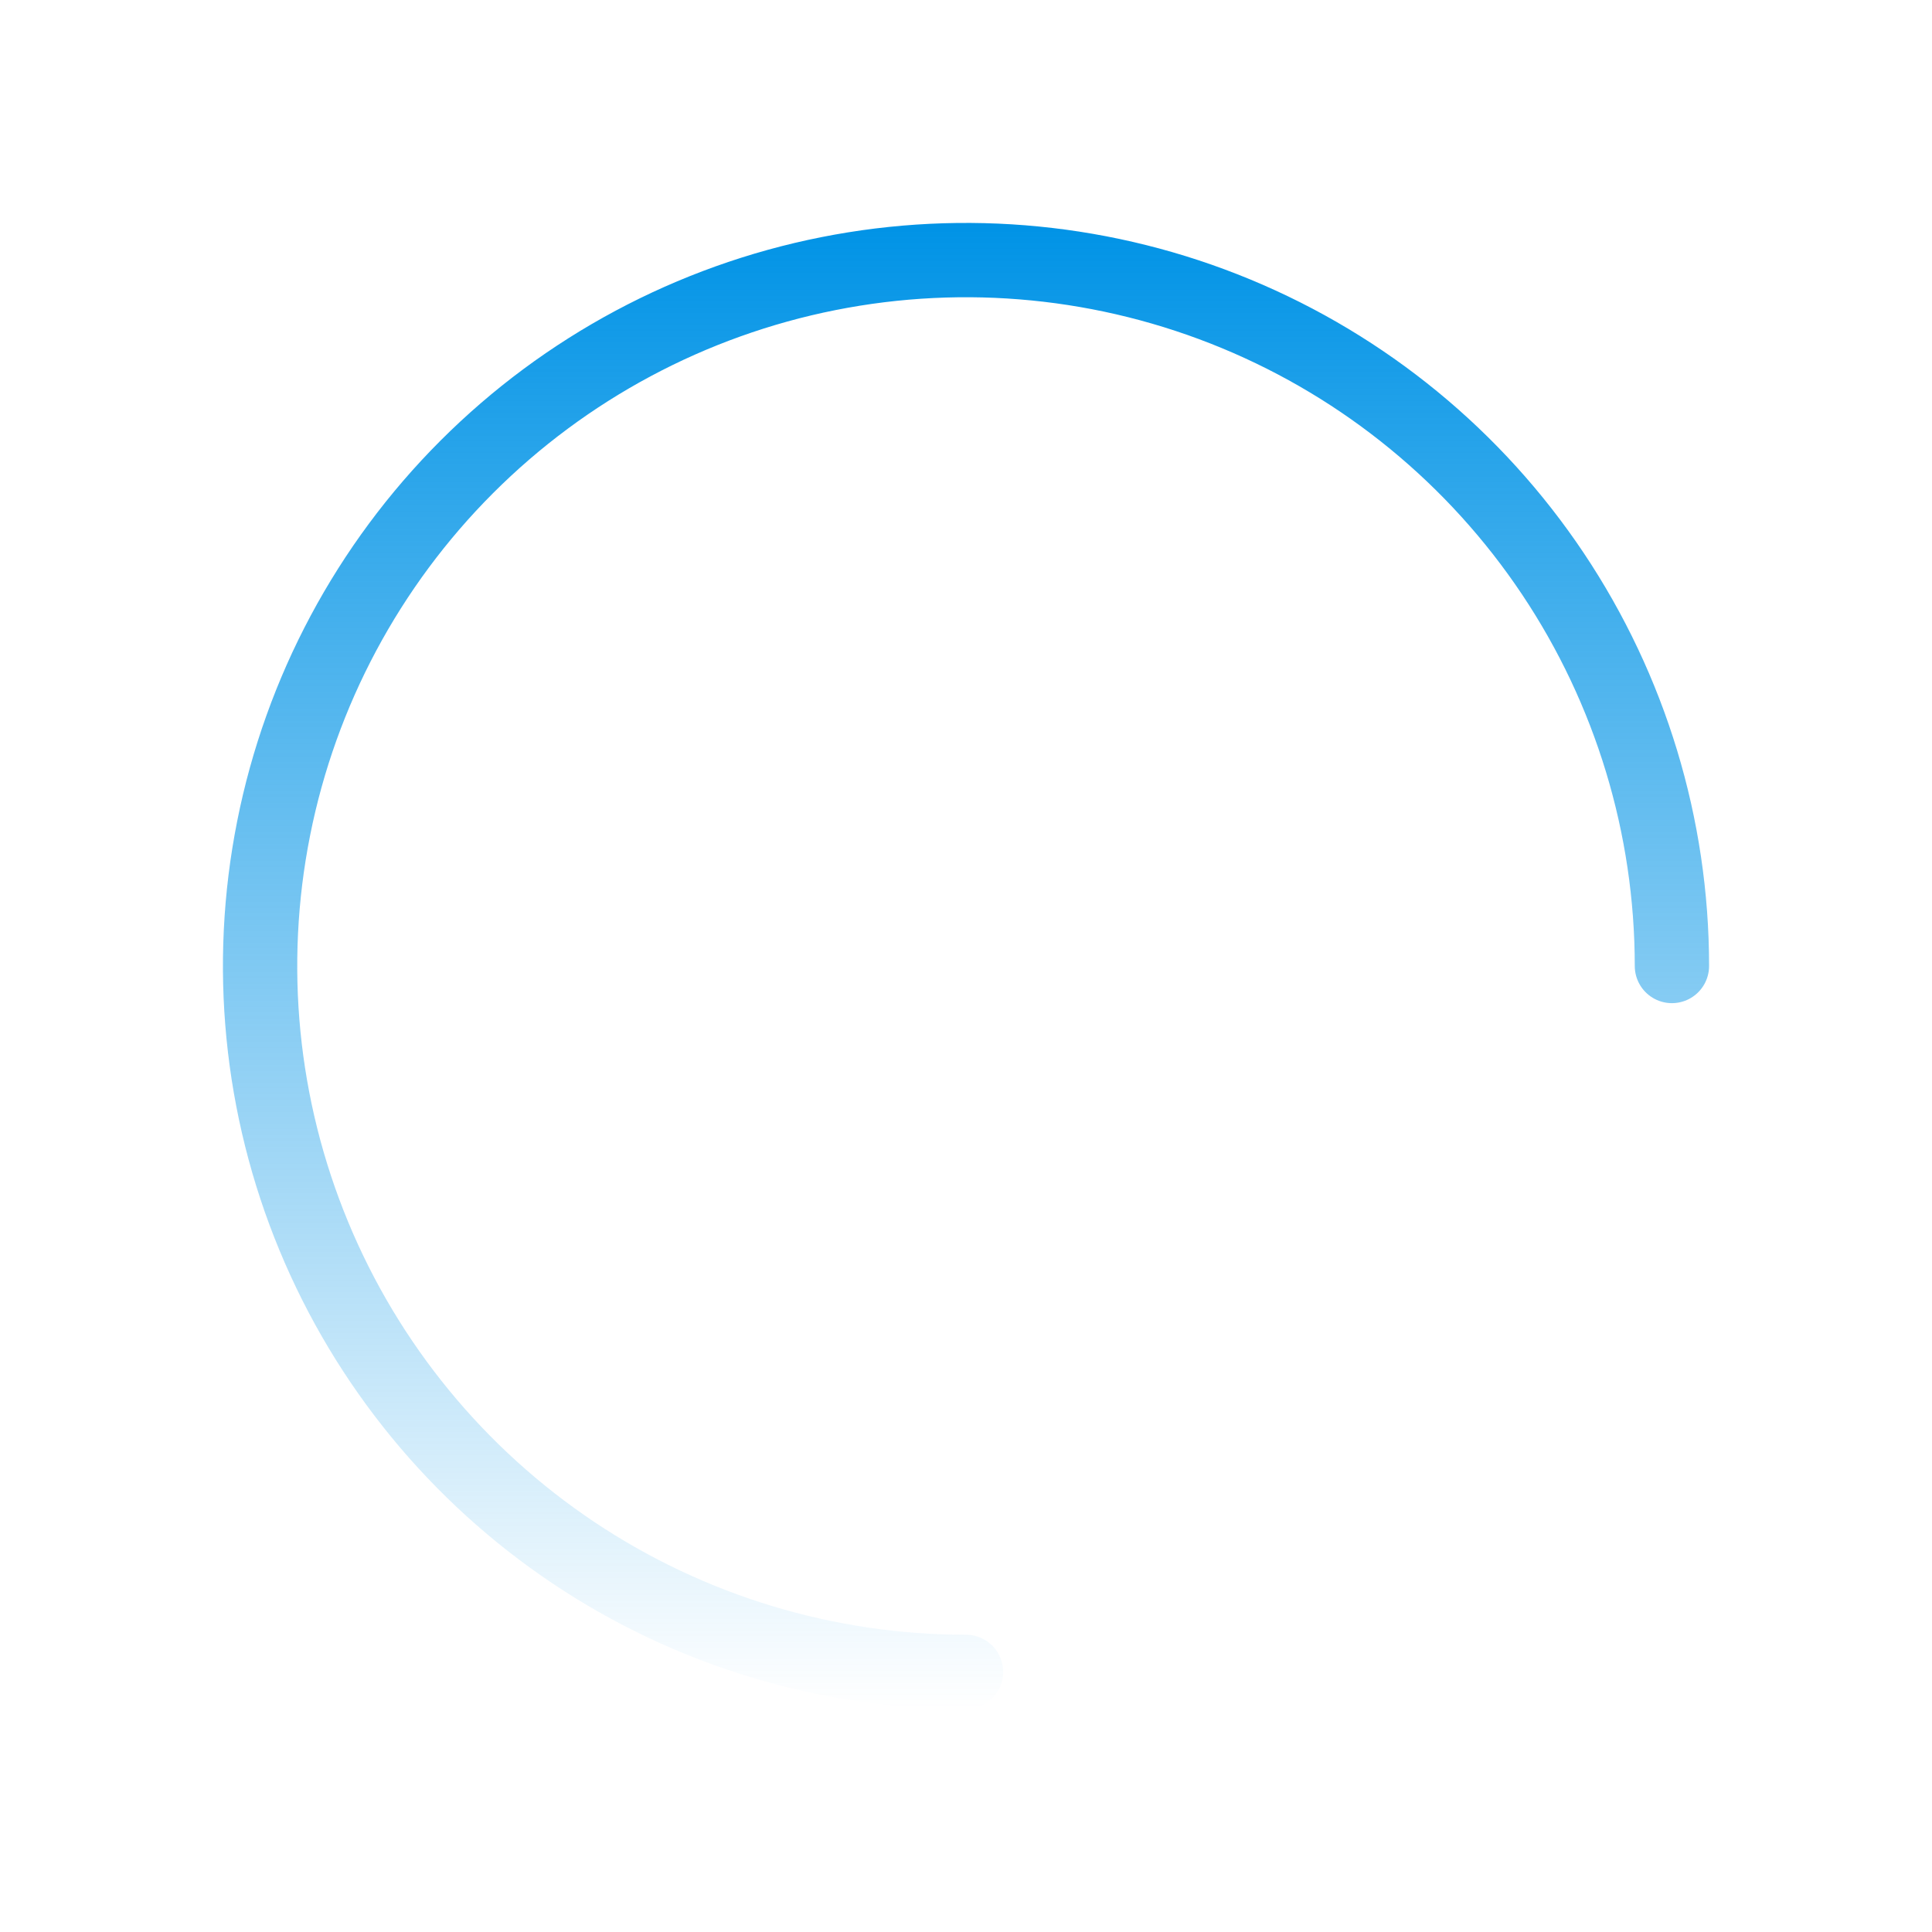<svg width="130" height="130" viewBox="0 0 130 130" fill="none" xmlns="http://www.w3.org/2000/svg">
<g filter="url(#filter0_d_3:29)">
<path d="M65 112.5C55.605 112.5 46.422 109.714 38.61 104.495C30.799 99.275 24.711 91.857 21.116 83.177C17.521 74.498 16.58 64.947 18.413 55.733C20.245 46.519 24.769 38.055 31.412 31.412C38.055 24.769 46.519 20.245 55.733 18.413C64.947 16.58 74.498 17.521 83.177 21.116C91.857 24.711 99.275 30.799 104.495 38.61C109.714 46.422 112.5 55.605 112.5 65" stroke="url(#paint0_linear_3:29)" stroke-width="5" stroke-linecap="round" stroke-linejoin="round"/>
</g>
<defs>
<filter id="filter0_d_3:29" x="0" y="-2.28882e-05" width="130" height="130" filterUnits="userSpaceOnUse" color-interpolation-filters="sRGB">
<feFlood flood-opacity="0" result="BackgroundImageFix"/>
<feColorMatrix in="SourceAlpha" type="matrix" values="0 0 0 0 0 0 0 0 0 0 0 0 0 0 0 0 0 0 127 0" result="hardAlpha"/>
<feOffset/>
<feGaussianBlur stdDeviation="7.5"/>
<feColorMatrix type="matrix" values="0 0 0 0 0 0 0 0 0 0.577 0 0 0 0 0.902 0 0 0 0.6 0"/>
<feBlend mode="normal" in2="BackgroundImageFix" result="effect1_dropShadow_3:29"/>
<feBlend mode="normal" in="SourceGraphic" in2="effect1_dropShadow_3:29" result="shape"/>
</filter>
<linearGradient id="paint0_linear_3:29" x1="65" y1="15" x2="65" y2="115" gradientUnits="userSpaceOnUse">
<stop stop-color="#0093E6"/>
<stop offset="1" stop-color="#0093E6" stop-opacity="0"/>
</linearGradient>
</defs>
</svg>
